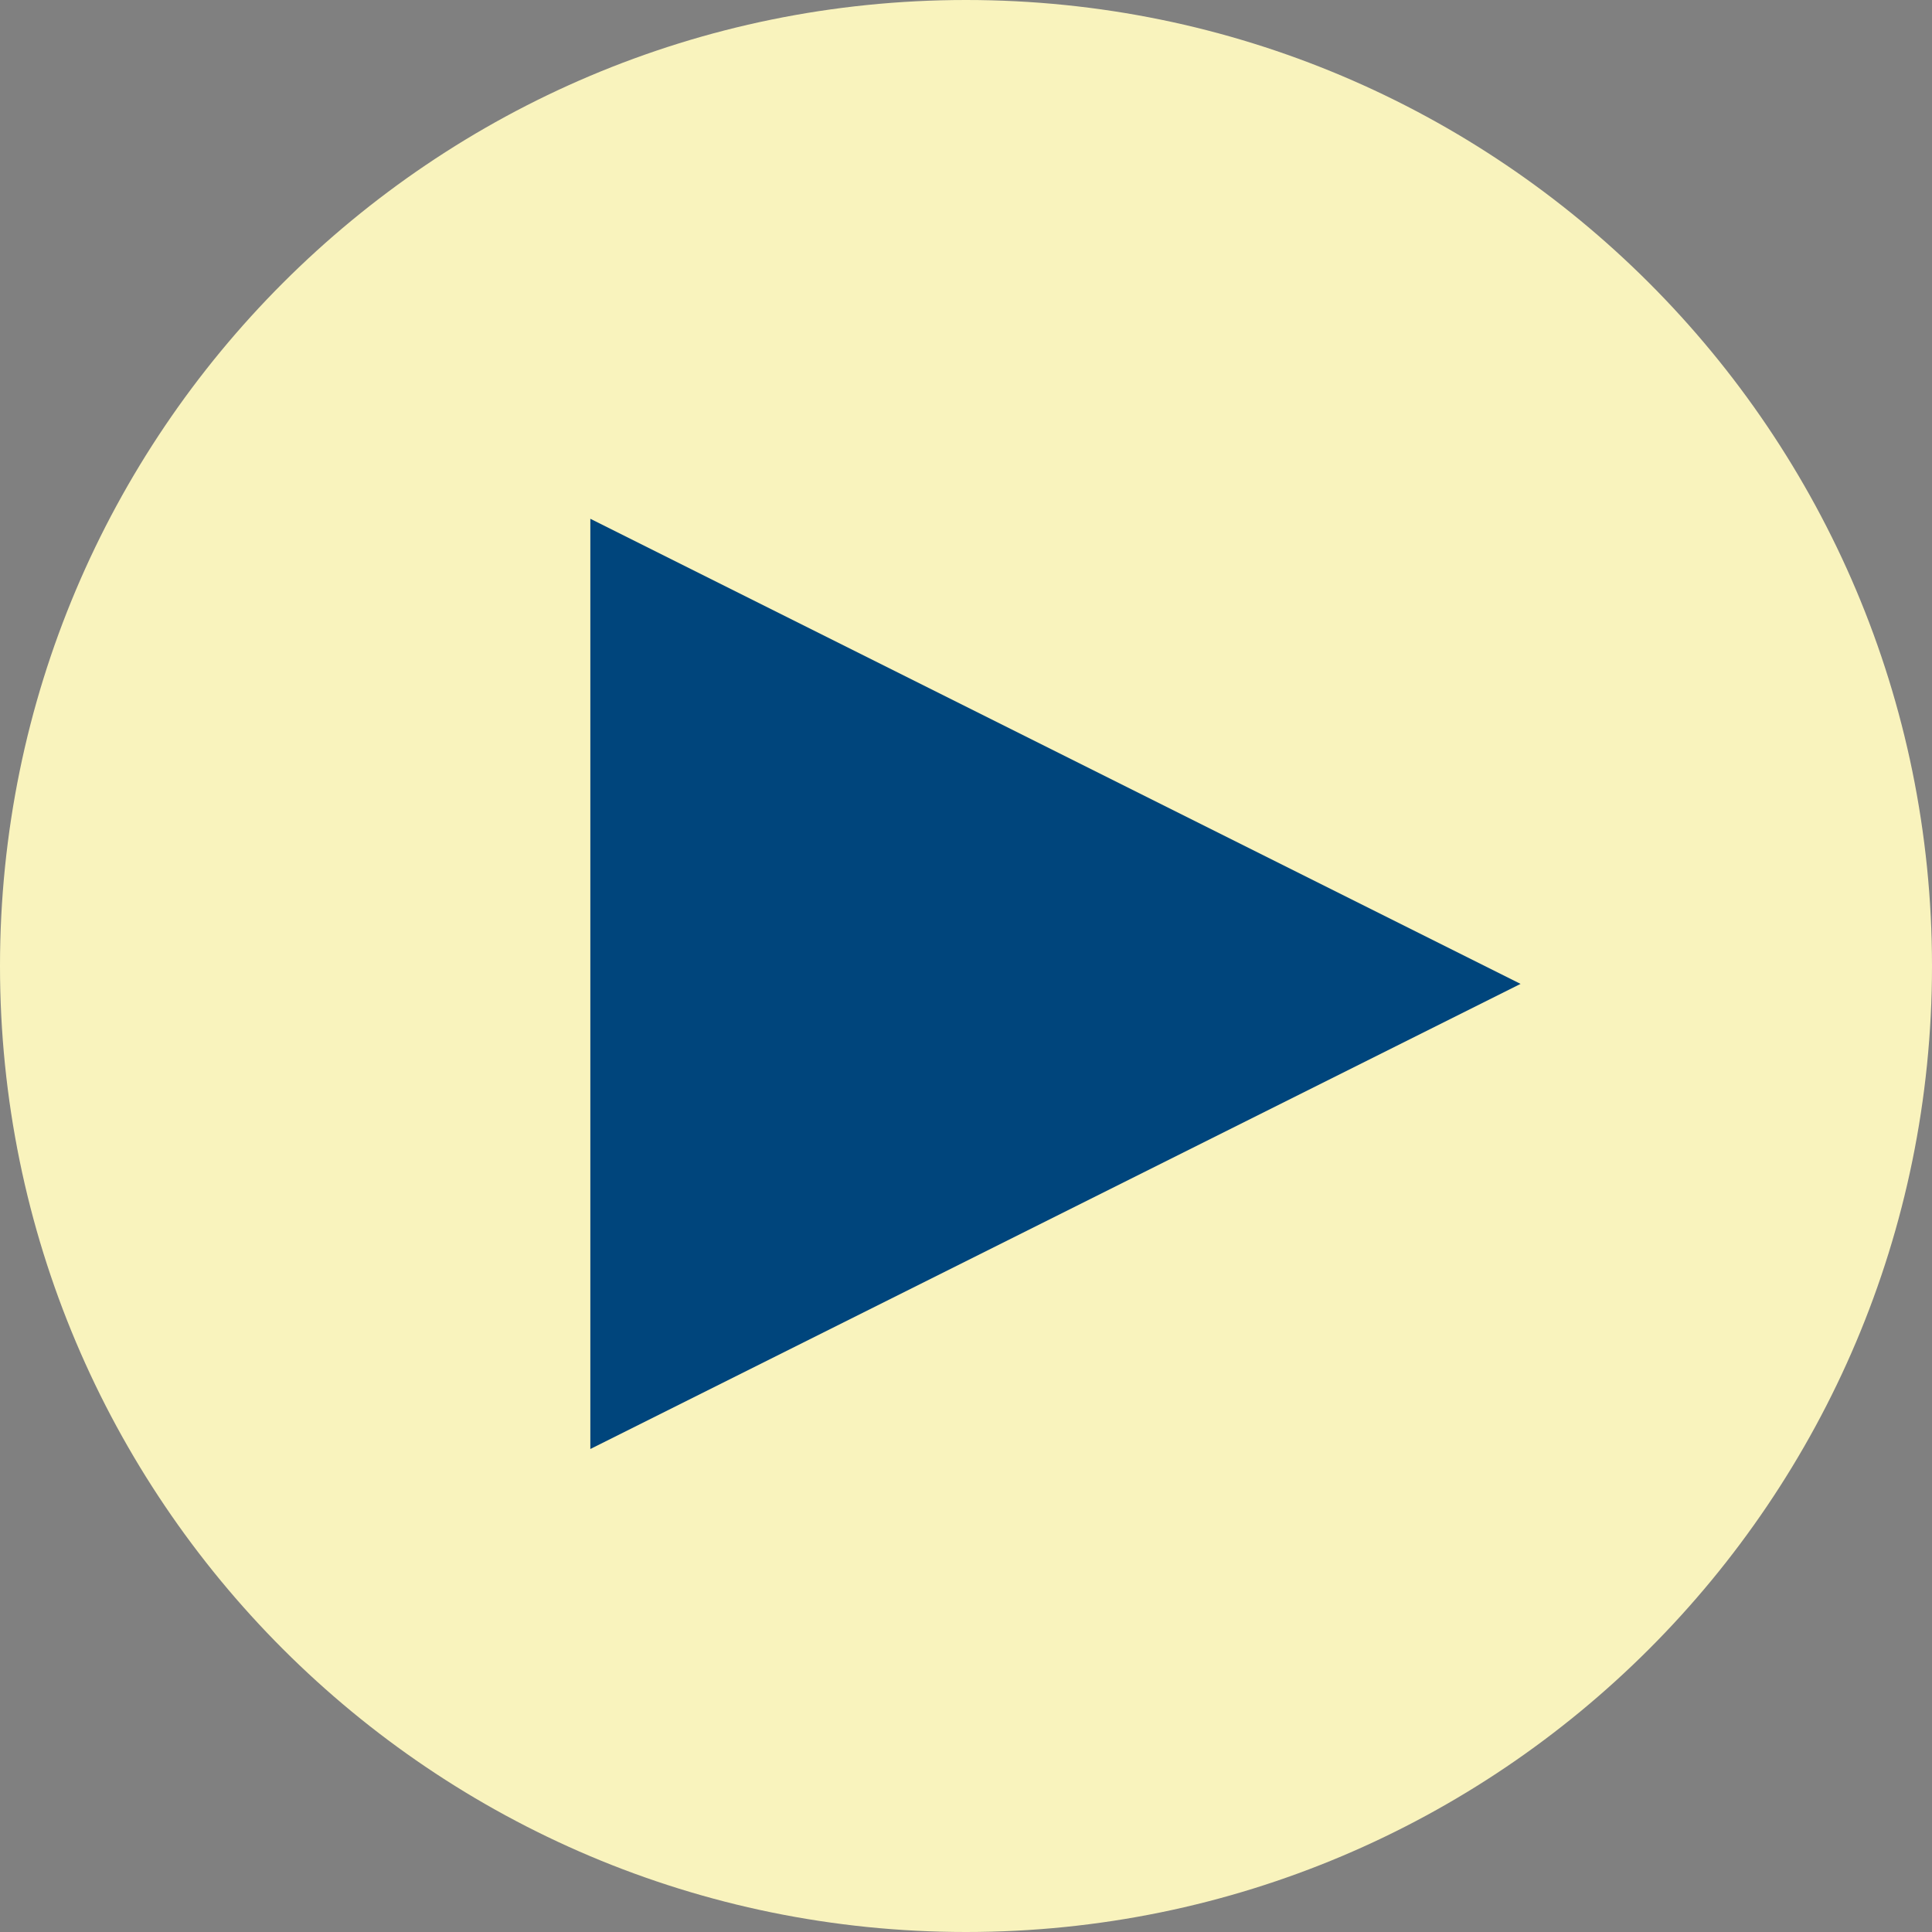 <?xml version="1.0" encoding="UTF-8" standalone="no"?>
<svg width="54px" height="54px" viewBox="0 0 54 54" version="1.1" xmlns="http://www.w3.org/2000/svg" xmlns:xlink="http://www.w3.org/1999/xlink" xmlns:sketch="http://www.bohemiancoding.com/sketch/ns">
    <rect x="0" y="0" width="54" height="54" fill="#808080" stroke="none"/>
    <!-- Generator: Sketch 3.4.2 (15855) - http://www.bohemiancoding.com/sketch -->
    <title>icon-video-play</title>
    <desc>Created with Sketch.</desc>
    <defs></defs>
    <g id="Page-1" stroke="none" stroke-width="1" fill="none" fill-rule="evenodd" sketch:type="MSPage">
        <g id="menu" sketch:type="MSLayerGroup">
            <g id="Oval" sketch:type="MSShapeGroup">
                <g id="Page-1">
                    <g id="menu">
                        <path d="M27,54 C41.912,54 54,41.912 54,27 C54,12.088 41.912,0 27,0 C12.088,0 0,12.088 0,27 C0,41.912 12.088,54 27,54 L27,54 Z" id="Oval" fill="#F9F3BD"></path>
                        <path d="M16.5,40.5 L16.5,14.5 L42.5,27.5 L16.5,40.5 Z" id="Triangle-1" fill="#00457C"></path>
                    </g>
                </g>
            </g>
        </g>
    </g>
</svg>
